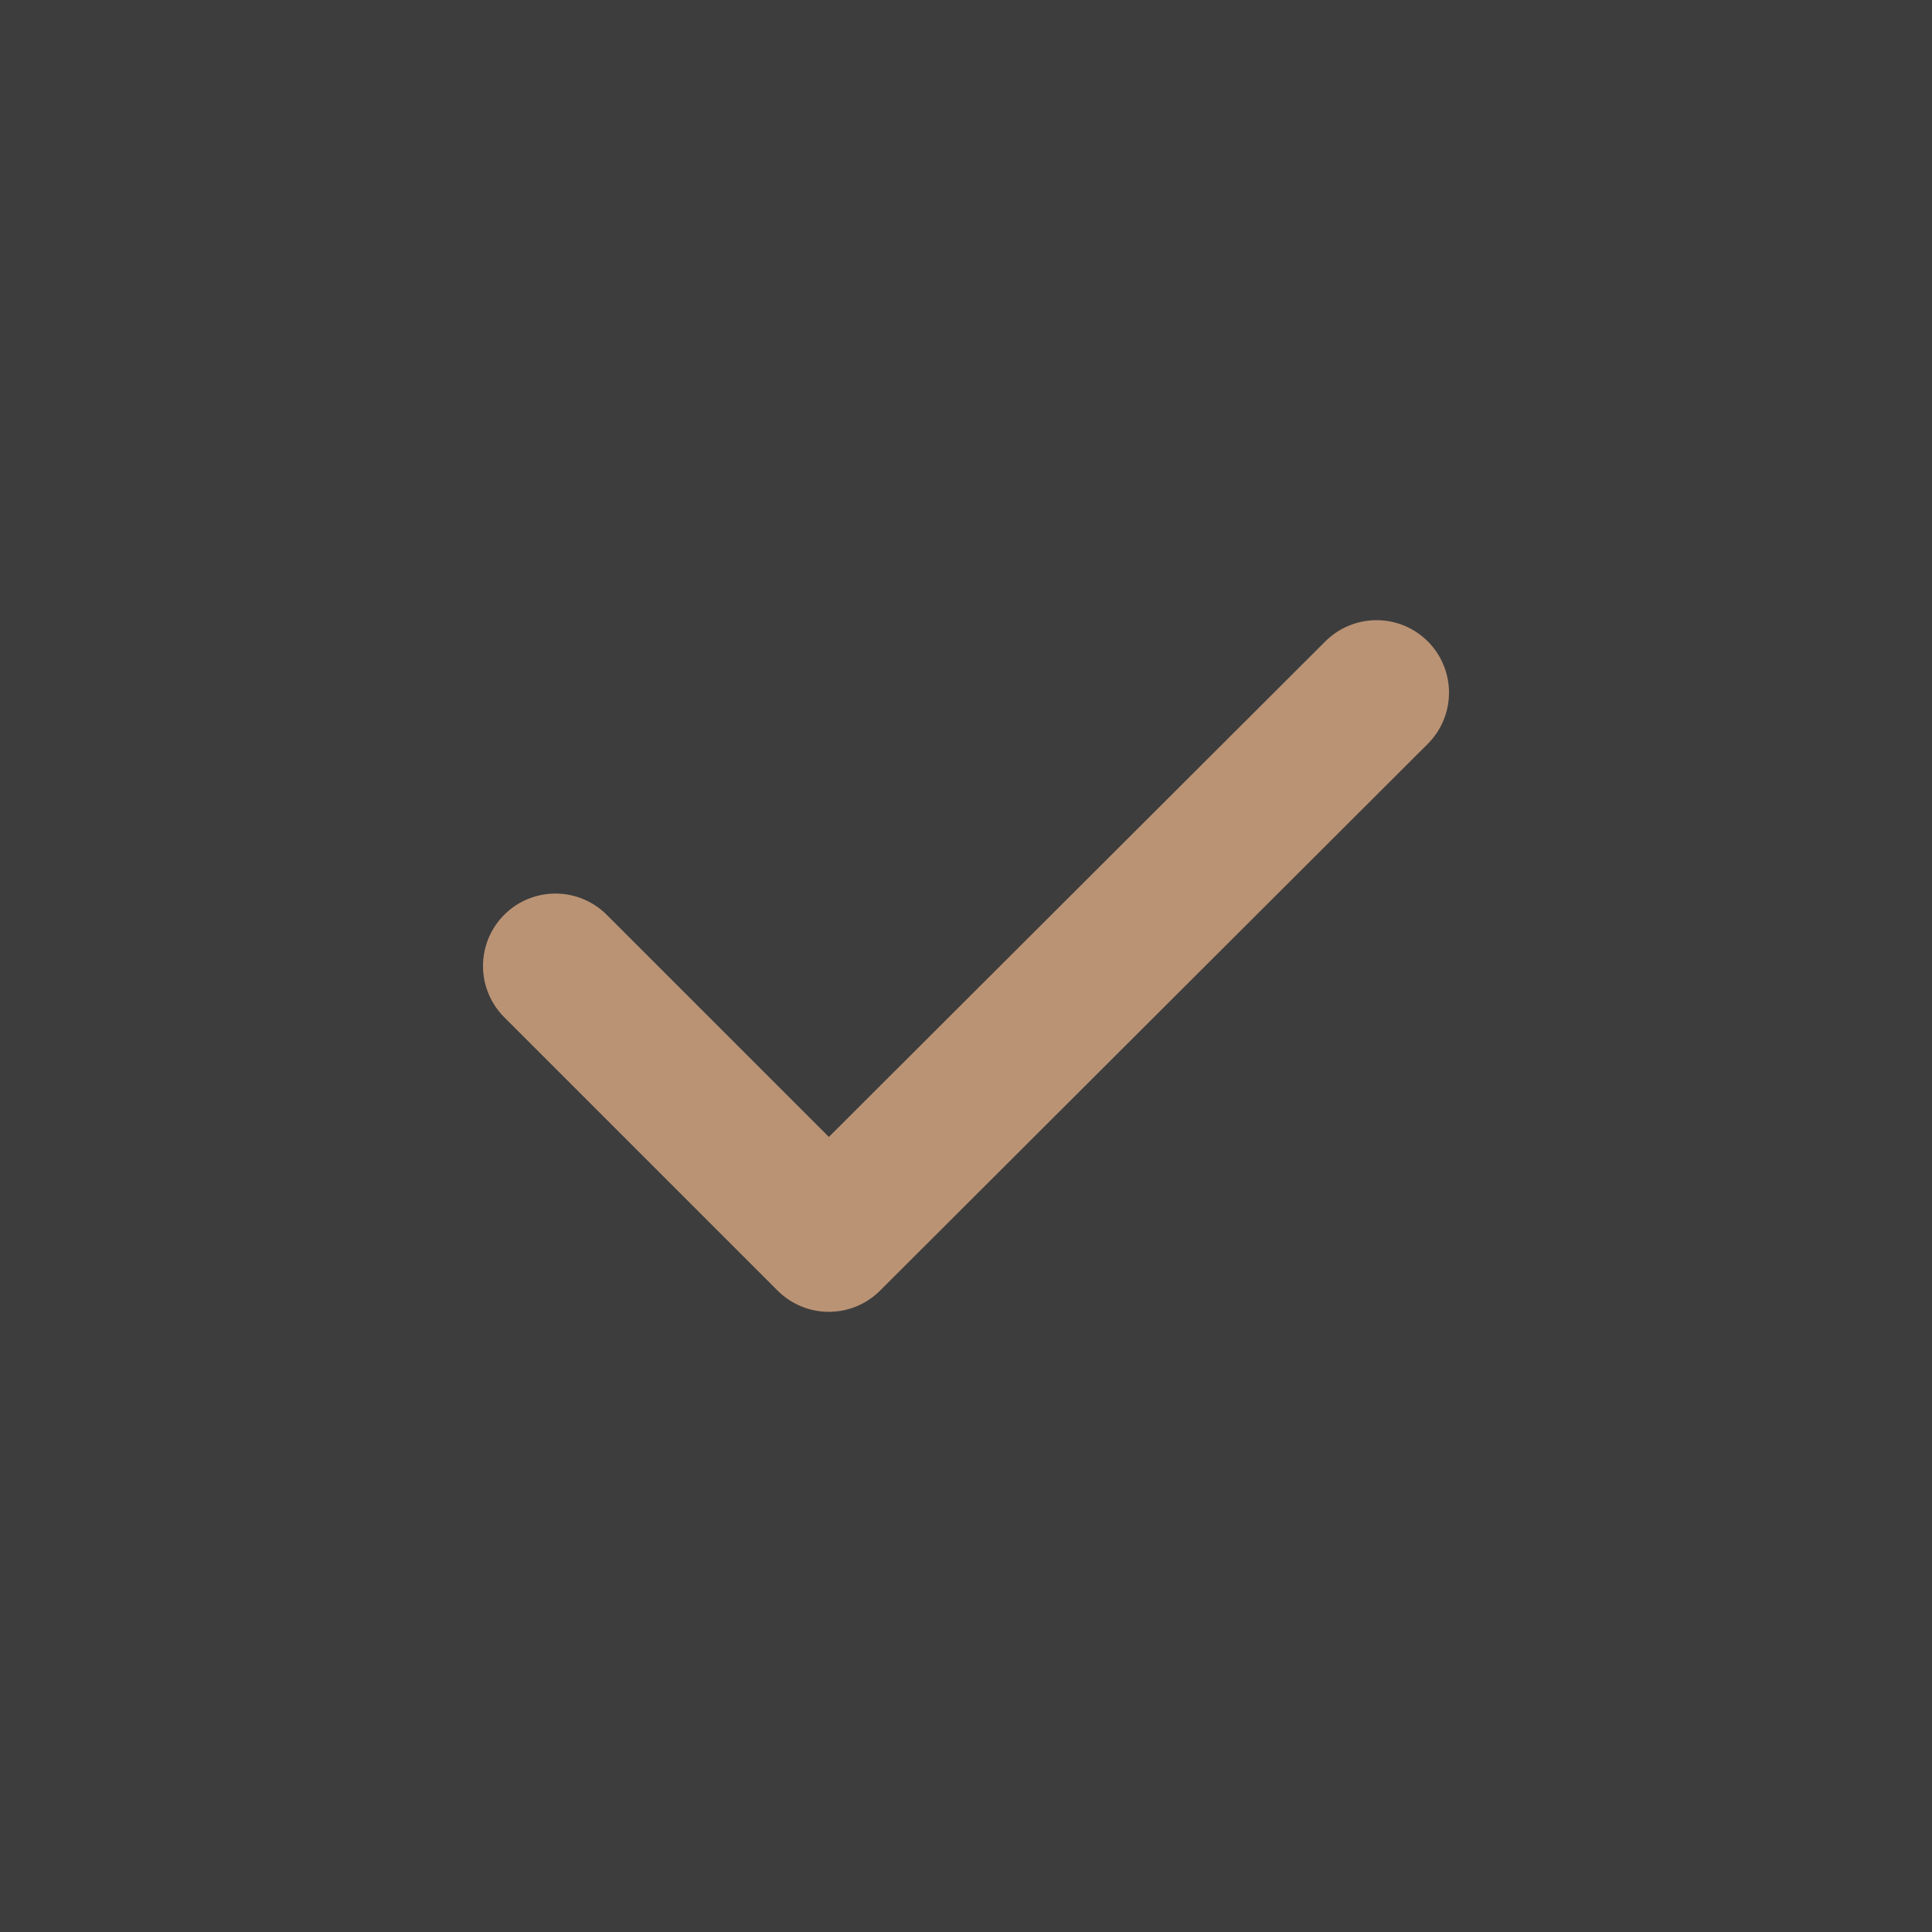 <svg width="20" height="20" viewBox="0 0 20 20" fill="none" xmlns="http://www.w3.org/2000/svg">
<rect x="0" y="0" width="20" height="20" fill="#333333" stroke="none"/>
<rect width="20" height="20" fill="white" fill-opacity="0.05"/>
<path d="M5.75 10L8.58 12.83L14.25 7.17" stroke="#BA9375" stroke-width="1.5" stroke-linecap="round" stroke-linejoin="round"/>
</svg>
